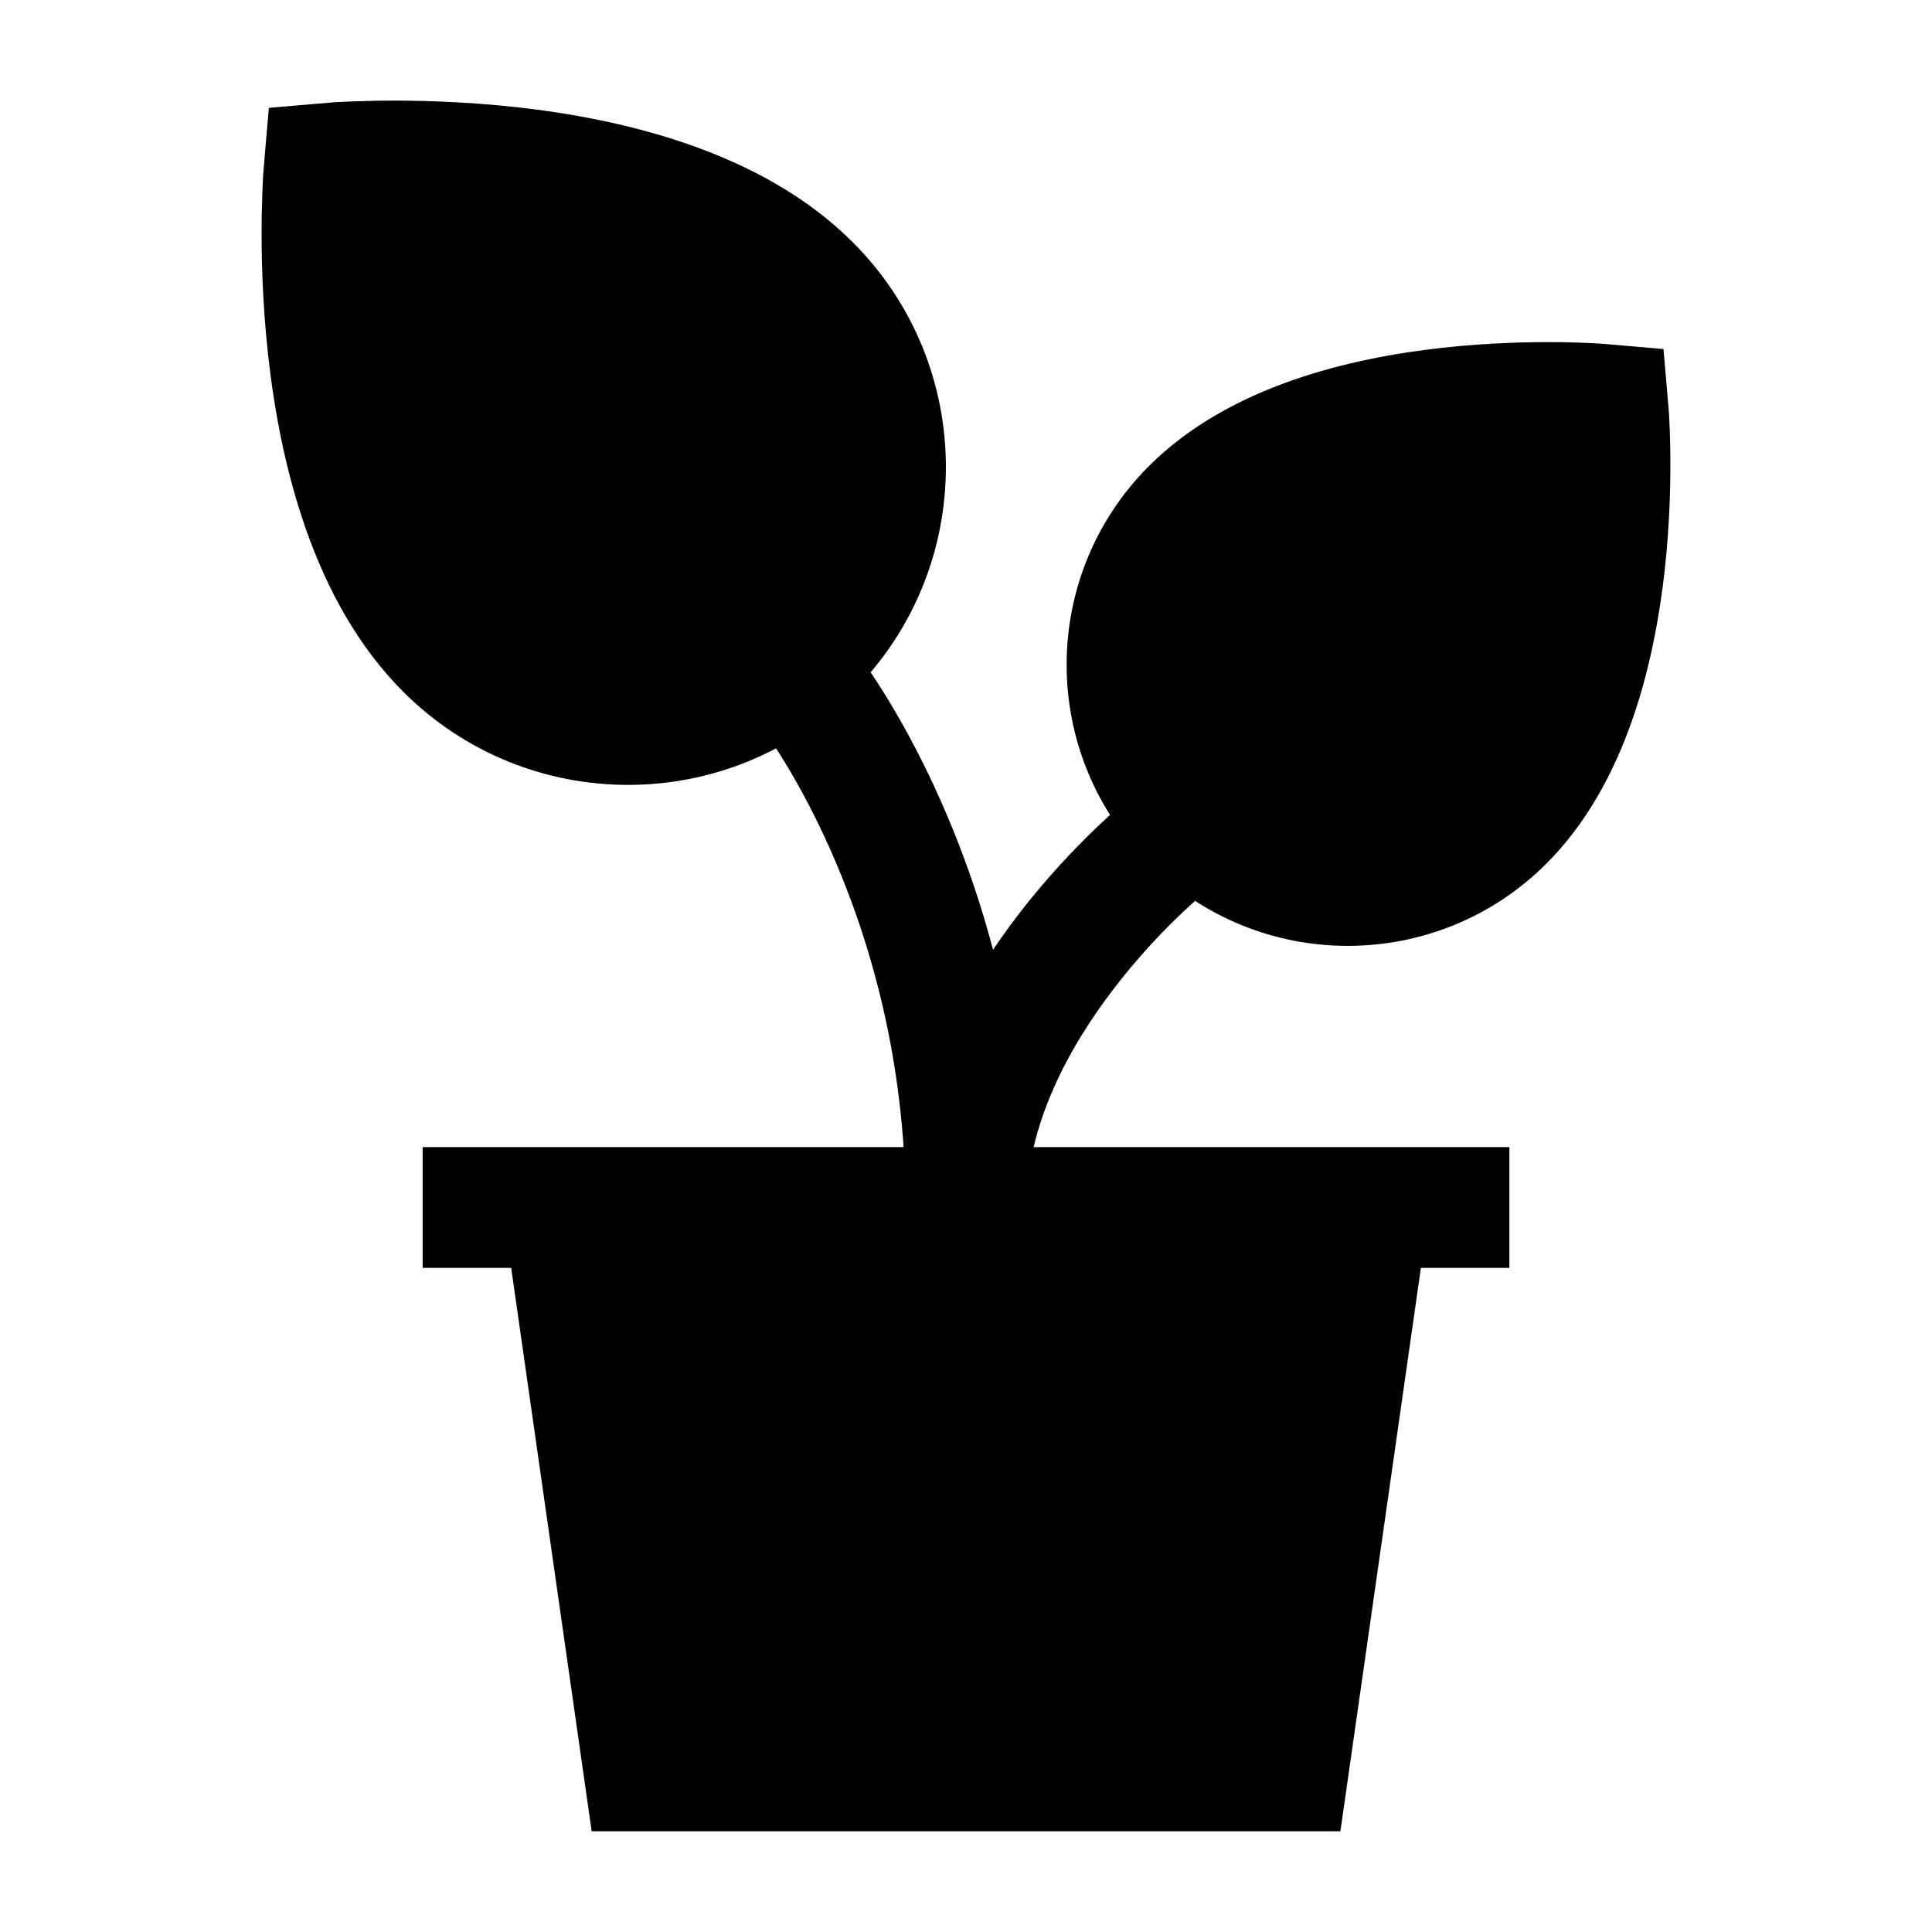<svg width="24" height="24" viewBox="0 0 24 24" xmlns="http://www.w3.org/2000/svg">
    <path d="M13.588 10.312C13.716 10.189 13.823 10.092 13.9 10.025L14.885 11.156C14.826 11.208 14.738 11.287 14.631 11.391C14.416 11.598 14.13 11.899 13.845 12.27C13.261 13.028 12.75 13.992 12.75 15V15.75H11.25V15C11.25 13.508 11.989 12.222 12.655 11.355C12.995 10.913 13.334 10.558 13.588 10.312Z"/>
    <path fill-rule="evenodd" clip-rule="evenodd" d="M5.25 14.25H18.75V15.75H5.25V14.25Z"/>
    <path d="M7.35 22.749L6.258 15.105H17.743L16.651 22.749H7.35Z"/>
    <path d="M3.269 2.17C3.273 2.107 3.34 1.34 3.34 1.34C3.34 1.34 4.107 1.273 4.17 1.269C4.297 1.262 4.477 1.255 4.698 1.251C5.138 1.245 5.748 1.258 6.423 1.332C7.731 1.478 9.461 1.876 10.593 3.009C12.136 4.551 12.136 7.051 10.593 8.593C9.051 10.136 6.551 10.136 5.009 8.593C3.876 7.461 3.478 5.731 3.332 4.423C3.257 3.748 3.245 3.138 3.251 2.698C3.255 2.477 3.262 2.297 3.269 2.17Z"/>
    <path d="M20.664 4.336C20.664 4.336 20.73 5.085 20.733 5.14C20.739 5.25 20.746 5.405 20.749 5.596C20.754 5.977 20.744 6.504 20.679 7.089C20.553 8.214 20.209 9.729 19.211 10.727C17.848 12.091 15.636 12.091 14.273 10.727C12.909 9.363 12.909 7.152 14.273 5.789C15.271 4.791 16.785 4.446 17.912 4.321C18.495 4.256 19.023 4.246 19.404 4.251C19.595 4.254 19.75 4.261 19.86 4.267C19.915 4.27 20.664 4.336 20.664 4.336Z"/>
    <path d="M10.695 8.178C10.758 8.265 10.844 8.391 10.947 8.553C11.151 8.876 11.419 9.345 11.685 9.945C12.218 11.145 12.75 12.873 12.75 14.999V15.749H11.25V14.999C11.25 13.126 10.782 11.605 10.315 10.555C10.081 10.029 9.849 9.624 9.678 9.354C9.593 9.219 9.523 9.118 9.477 9.053L10.695 8.178Z"/>
</svg>
